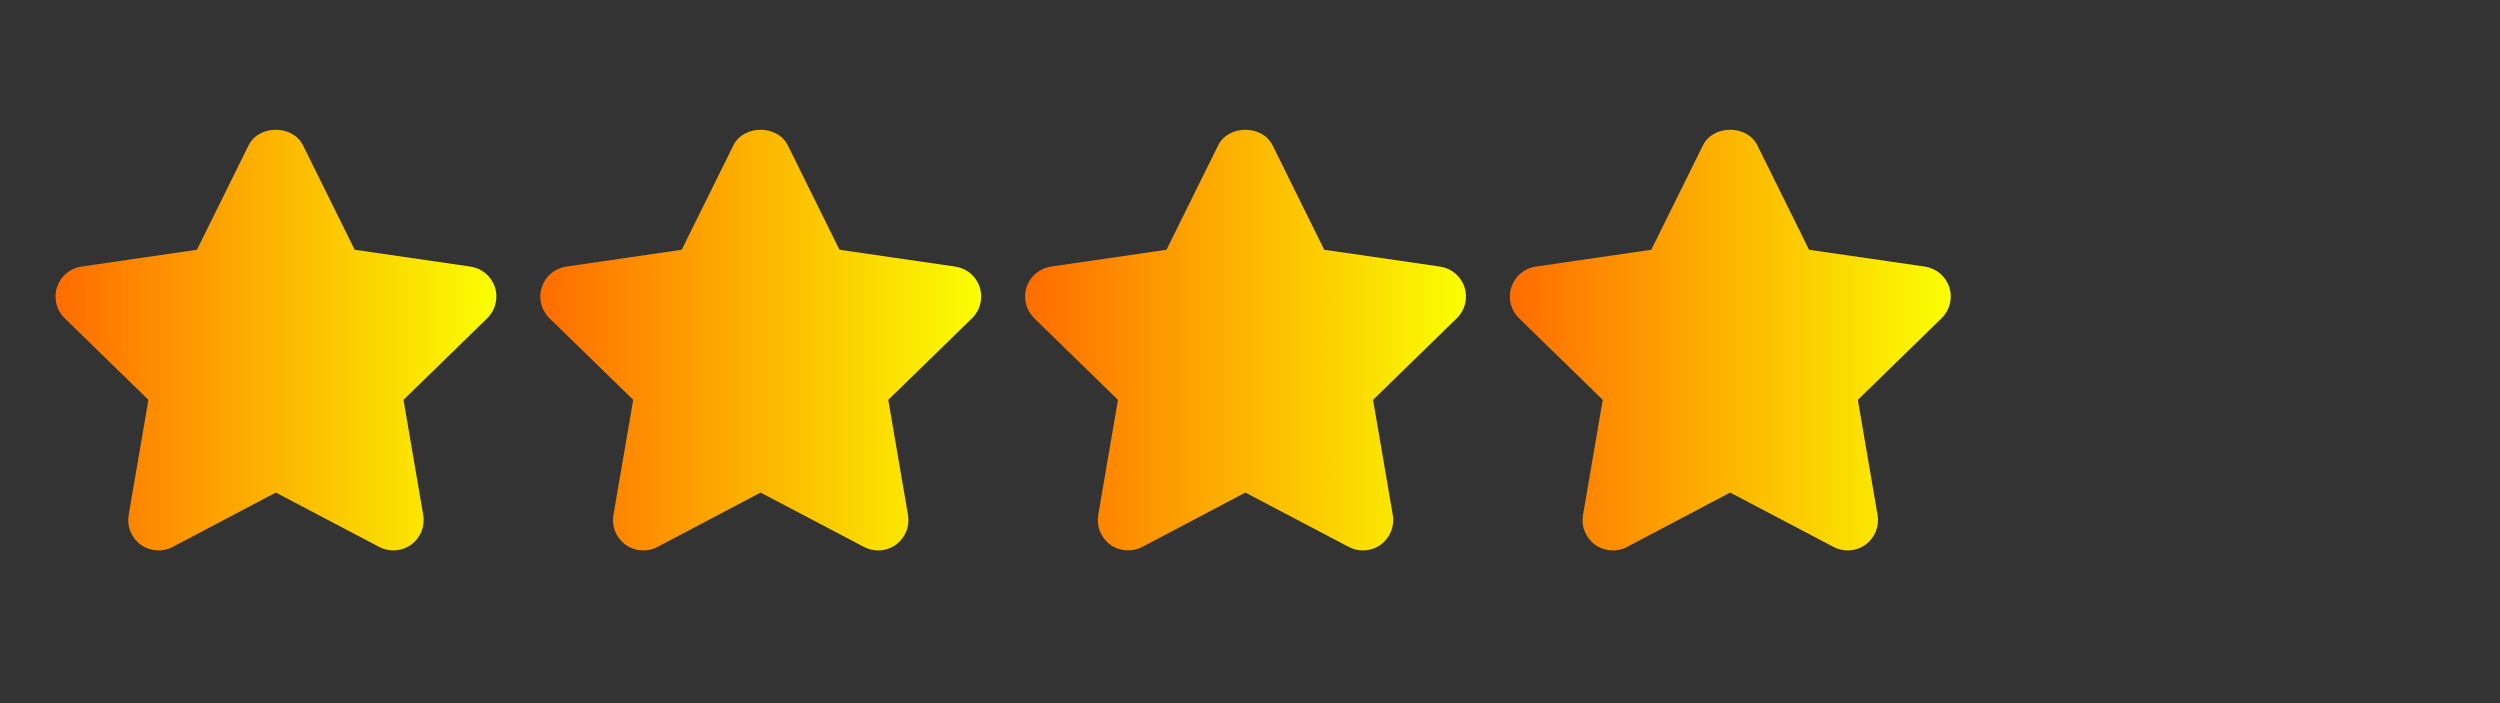 <?xml version="1.0" encoding="UTF-8" standalone="no"?>
<svg
   xmlns:dc="http://purl.org/dc/elements/1.1/"
   xmlns:cc="http://creativecommons.org/ns#"
   xmlns:rdf="http://www.w3.org/1999/02/22-rdf-syntax-ns#"
   xmlns:svg="http://www.w3.org/2000/svg"
   xmlns="http://www.w3.org/2000/svg"
   xmlns:xlink="http://www.w3.org/1999/xlink"
   xmlns:sodipodi="http://sodipodi.sourceforge.net/DTD/sodipodi-0.dtd"
   xmlns:inkscape="http://www.inkscape.org/namespaces/inkscape"
   version="1.1"
   id="Capa_1"
   x="0px"
   y="0px"
   viewBox="0 0 64 18"
   xml:space="preserve"
   sodipodi:docname="ratings4.svg"
   inkscape:version="1.0.2 (1.0.2+r75+1)"
   width="64"
   height="18"><rect x="0" y="0" width="64" height="18" fill="#333333" stroke="none"/><defs
   id="defs65"><linearGradient
     inkscape:collect="always"
     id="linearGradient912"><stop
       style="stop-color:#ff6c00;stop-opacity:1"
       offset="0"
       id="stop908" /><stop
       style="stop-color:#faff00;stop-opacity:1"
       offset="1"
       id="stop910" /></linearGradient><linearGradient
     inkscape:collect="always"
     id="linearGradient896"><stop
       style="stop-color:#000000;stop-opacity:1;"
       offset="0"
       id="stop892" /><stop
       style="stop-color:#000000;stop-opacity:0;"
       offset="1"
       id="stop894" /></linearGradient><linearGradient
     inkscape:collect="always"
     xlink:href="#linearGradient912"
     id="linearGradient900"
     x1="104.289"
     y1="255.997"
     x2="199.136"
     y2="255.997"
     gradientUnits="userSpaceOnUse" /><linearGradient
     inkscape:collect="always"
     xlink:href="#linearGradient896"
     id="linearGradient902"
     x1="208.578"
     y1="255.997"
     x2="303.425"
     y2="255.997"
     gradientUnits="userSpaceOnUse" /><linearGradient
     inkscape:collect="always"
     xlink:href="#linearGradient896"
     id="linearGradient904"
     x1="312.867"
     y1="255.997"
     x2="407.714"
     y2="255.997"
     gradientUnits="userSpaceOnUse" /><linearGradient
     inkscape:collect="always"
     xlink:href="#linearGradient896"
     id="linearGradient906"
     x1="417.156"
     y1="256"
     x2="512"
     y2="256"
     gradientUnits="userSpaceOnUse" /><linearGradient
     inkscape:collect="always"
     xlink:href="#linearGradient912"
     id="linearGradient914"
     gradientUnits="userSpaceOnUse"
     x1="0"
     y1="255.997"
     x2="94.847"
     y2="255.997" /><linearGradient
     inkscape:collect="always"
     xlink:href="#linearGradient912"
     id="linearGradient916"
     gradientUnits="userSpaceOnUse"
     x1="208.578"
     y1="255.997"
     x2="303.425"
     y2="255.997" /><linearGradient
     inkscape:collect="always"
     xlink:href="#linearGradient912"
     id="linearGradient918"
     gradientUnits="userSpaceOnUse"
     x1="312.867"
     y1="255.997"
     x2="407.714"
     y2="255.997" /><linearGradient
     inkscape:collect="always"
     xlink:href="#linearGradient912"
     id="linearGradient920"
     gradientUnits="userSpaceOnUse"
     x1="417.156"
     y1="256"
     x2="512"
     y2="256" /><linearGradient
     inkscape:collect="always"
     xlink:href="#linearGradient912"
     id="linearGradient885"
     gradientUnits="userSpaceOnUse"
     x1="0"
     y1="255.997"
     x2="94.847"
     y2="255.997" /><linearGradient
     inkscape:collect="always"
     xlink:href="#linearGradient912"
     id="linearGradient887"
     gradientUnits="userSpaceOnUse"
     x1="104.289"
     y1="255.997"
     x2="199.136"
     y2="255.997" /><linearGradient
     inkscape:collect="always"
     xlink:href="#linearGradient912"
     id="linearGradient889"
     gradientUnits="userSpaceOnUse"
     x1="104.289"
     y1="255.997"
     x2="199.136"
     y2="255.997" /><linearGradient
     inkscape:collect="always"
     xlink:href="#linearGradient896"
     id="linearGradient891"
     gradientUnits="userSpaceOnUse"
     x1="208.578"
     y1="255.997"
     x2="303.425"
     y2="255.997" /><linearGradient
     inkscape:collect="always"
     xlink:href="#linearGradient896"
     id="linearGradient893"
     gradientUnits="userSpaceOnUse"
     x1="312.867"
     y1="255.997"
     x2="407.714"
     y2="255.997" /><linearGradient
     inkscape:collect="always"
     xlink:href="#linearGradient896"
     id="linearGradient895"
     gradientUnits="userSpaceOnUse"
     x1="417.156"
     y1="256"
     x2="512"
     y2="256" /></defs><sodipodi:namedview
   pagecolor="#ffffff"
   bordercolor="#666666"
   borderopacity="1"
   objecttolerance="10"
   gridtolerance="10"
   guidetolerance="10"
   inkscape:pageopacity="0"
   inkscape:pageshadow="2"
   inkscape:window-width="1318"
   inkscape:window-height="704"
   id="namedview63"
   showgrid="false"
   inkscape:zoom="6.076699"
   inkscape:cx="28.998255"
   inkscape:cy="18.440186"
   inkscape:window-x="48"
   inkscape:window-y="27"
   inkscape:window-maximized="1"
   inkscape:current-layer="Capa_1"
   inkscape:document-rotation="0" />
<g
   id="g6"
   transform="matrix(0.119,0,0,0.119,1.421,-21.757)"
   style="display:inline">
	<g
   id="g4"
   style="fill:url(#linearGradient914);fill-opacity:1">
		<path
   d="m 94.526,244.611 c -0.769,-2.359 -2.809,-4.074 -5.267,-4.432 L 64.36,236.561 53.234,214.08 c -2.203,-4.445 -9.484,-4.445 -11.687,0 l -11.126,22.481 -24.84,3.618 c -2.451,0.358 -4.491,2.079 -5.26,4.439 -0.769,2.353 -0.13,4.941 1.649,6.674 l 18.016,17.56 -4.25,24.775 c -0.417,2.444 0.587,4.921 2.594,6.381 2.014,1.453 4.68,1.643 6.87,0.489 l 22.188,-11.7 22.253,11.7 c 0.952,0.502 1.995,0.75 3.031,0.75 1.349,0 2.698,-0.424 3.839,-1.238 2.008,-1.467 3.011,-3.937 2.594,-6.381 l -4.243,-24.775 18.016,-17.56 c 1.779,-1.728 2.417,-4.322 1.648,-6.682 z"
   id="path2"
   style="fill:url(#linearGradient885);fill-opacity:1" />
	</g>
</g>
<g
   id="g12"
   style="display:inline;fill:url(#linearGradient900);fill-opacity:1"
   transform="matrix(0.119,0,0,0.119,1.421,-21.757)">
	<g
   id="g10"
   style="fill:url(#linearGradient889);fill-opacity:1">
		<path
   d="m 198.815,244.611 c -0.769,-2.359 -2.809,-4.074 -5.267,-4.432 l -24.899,-3.618 -11.126,-22.481 c -2.203,-4.445 -9.484,-4.445 -11.687,0 l -11.126,22.481 -24.84,3.618 c -2.451,0.358 -4.491,2.079 -5.26,4.439 -0.769,2.353 -0.13,4.941 1.649,6.674 l 18.016,17.56 -4.25,24.775 c -0.417,2.444 0.587,4.928 2.594,6.381 2.008,1.453 4.68,1.643 6.87,0.489 l 22.188,-11.7 22.253,11.7 c 0.952,0.502 1.995,0.75 3.031,0.75 1.349,0 2.698,-0.424 3.839,-1.238 2.008,-1.467 3.011,-3.937 2.594,-6.381 l -4.243,-24.775 18.016,-17.56 c 1.779,-1.728 2.417,-4.322 1.648,-6.682 z"
   id="path8"
   style="fill:url(#linearGradient887);fill-opacity:1" />
	</g>
</g>
<g
   id="g18"
   style="display:inline;fill:url(#linearGradient902);fill-opacity:1"
   transform="matrix(0.119,0,0,0.119,1.421,-21.757)">
	<g
   id="g16"
   style="fill:url(#linearGradient891);fill-opacity:1">
		<path
   d="m 303.104,244.611 c -0.769,-2.359 -2.809,-4.074 -5.267,-4.432 l -24.899,-3.618 -11.126,-22.481 c -2.203,-4.445 -9.484,-4.445 -11.687,0 l -11.126,22.481 -24.84,3.618 c -2.451,0.358 -4.491,2.079 -5.26,4.439 -0.769,2.353 -0.13,4.941 1.649,6.674 l 18.016,17.56 -4.25,24.775 c -0.417,2.444 0.587,4.921 2.594,6.381 2.014,1.453 4.68,1.643 6.87,0.489 l 22.187,-11.7 22.253,11.7 c 0.952,0.502 1.995,0.75 3.031,0.75 1.349,0 2.698,-0.424 3.839,-1.238 2.008,-1.467 3.011,-3.937 2.594,-6.381 l -4.243,-24.775 18.016,-17.56 c 1.78,-1.728 2.418,-4.322 1.649,-6.682 z"
   id="path14"
   style="fill:url(#linearGradient916);fill-opacity:1" />
	</g>
</g>
<g
   id="g24"
   style="display:inline;fill:url(#linearGradient904);fill-opacity:1"
   transform="matrix(0.119,0,0,0.119,1.421,-21.757)">
	<g
   id="g22"
   style="fill:url(#linearGradient893);fill-opacity:1">
		<path
   d="m 407.393,244.611 c -0.769,-2.359 -2.809,-4.074 -5.267,-4.432 l -24.899,-3.618 -11.126,-22.481 c -2.203,-4.445 -9.484,-4.445 -11.687,0 l -11.126,22.481 -24.84,3.618 c -2.451,0.358 -4.491,2.079 -5.26,4.439 -0.769,2.353 -0.13,4.941 1.649,6.674 l 18.016,17.56 -4.25,24.775 c -0.417,2.444 0.587,4.921 2.594,6.381 2.014,1.453 4.68,1.643 6.87,0.489 l 22.187,-11.7 22.253,11.7 c 0.952,0.502 1.995,0.75 3.031,0.75 1.349,0 2.698,-0.424 3.839,-1.238 2.008,-1.467 3.011,-3.937 2.594,-6.381 l -4.243,-24.775 18.016,-17.56 c 1.779,-1.728 2.418,-4.322 1.649,-6.682 z"
   id="path20"
   style="fill:url(#linearGradient918);fill-opacity:1" />
	</g>
</g>
<g
   id="g30"
   style="display:none;fill:url(#linearGradient906);fill-opacity:1"
   transform="matrix(0.119,0,0,0.119,1.421,-21.758)">
	<g
   id="g28"
   style="fill:url(#linearGradient895);fill-opacity:1">
		<path
   d="m 511.682,244.611 c -0.776,-2.359 -2.809,-4.074 -5.267,-4.432 L 481.516,236.561 470.39,214.08 c -2.203,-4.445 -9.484,-4.445 -11.687,0 l -11.126,22.481 -24.84,3.618 c -2.451,0.358 -4.491,2.079 -5.26,4.439 -0.769,2.353 -0.13,4.941 1.649,6.674 l 18.016,17.56 -4.25,24.775 c -0.417,2.444 0.587,4.921 2.594,6.381 1.134,0.821 2.477,1.238 3.826,1.238 1.043,0 2.086,-0.248 3.05,-0.75 l 22.188,-11.7 22.259,11.7 c 2.19,1.167 4.849,0.971 6.864,-0.495 2.001,-1.46 3.005,-3.93 2.588,-6.375 l -4.243,-24.775 18.016,-17.56 c 1.778,-1.726 2.411,-4.32 1.648,-6.68 z"
   id="path26"
   style="fill:url(#linearGradient920);fill-opacity:1" />
	</g>
</g>
<g
   id="g32"
   style="display:none">
</g>
<g
   id="g34"
   style="display:none">
</g>
<g
   id="g36"
   style="display:none">
</g>
<g
   id="g38"
   style="display:none">
</g>
<g
   id="g40"
   style="display:none">
</g>
<g
   id="g42"
   style="display:none">
</g>
<g
   id="g44"
   style="display:none">
</g>
<g
   id="g46"
   style="display:none">
</g>
<g
   id="g48"
   style="display:none">
</g>
<g
   id="g50"
   style="display:none">
</g>
<g
   id="g52"
   style="display:none">
</g>
<g
   id="g54"
   style="display:none">
</g>
<g
   id="g56"
   style="display:none">
</g>
<g
   id="g58"
   style="display:none">
</g>
<g
   id="g60"
   style="display:none">
</g>
</svg>
